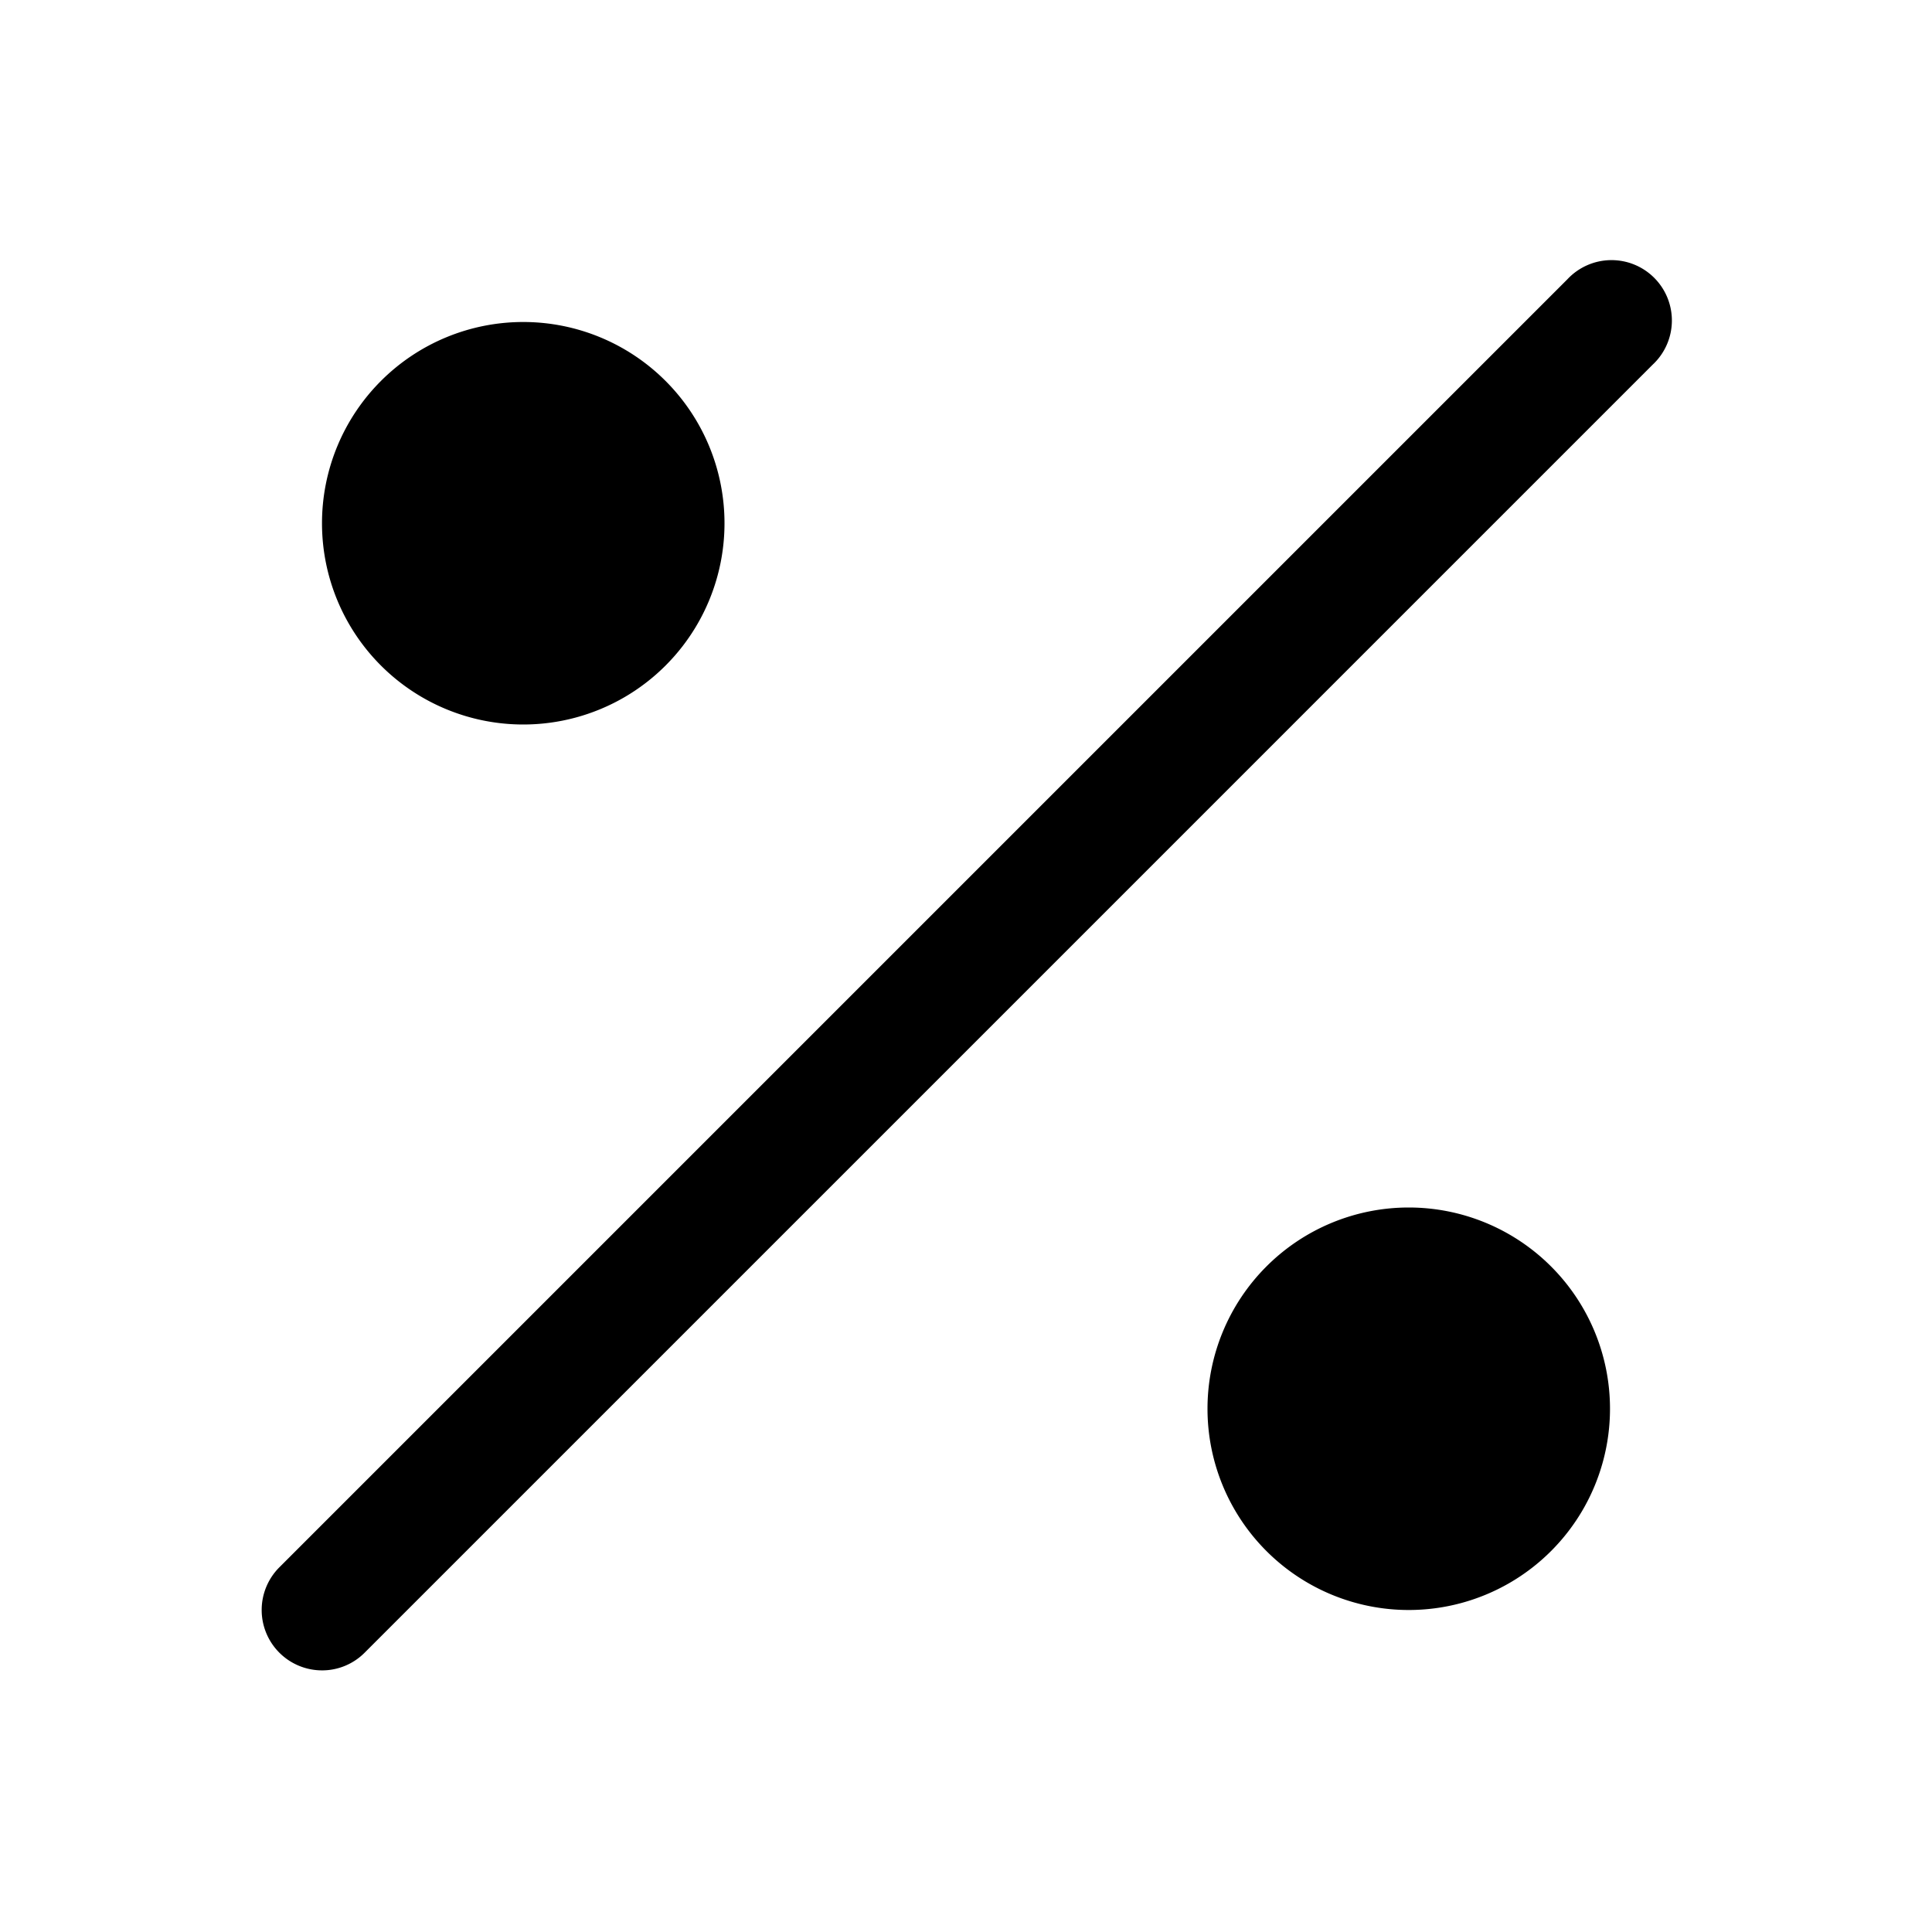 <svg id="Layer" xmlns="http://www.w3.org/2000/svg" viewBox="0 0 24 24"><path id="percent" class="cls-1" d="M4,20.75a.75.75,0,0,1-.53-1.28l16-16a.75.75,0,1,1,1.06,1.06l-16,16A.744.744,0,0,1,4,20.75ZM20,17.5A2.5,2.5,0,1,0,17.5,20,2.5,2.5,0,0,0,20,17.5ZM9,6.5A2.5,2.5,0,1,0,6.5,9,2.5,2.5,0,0,0,9,6.5Z"/></svg>